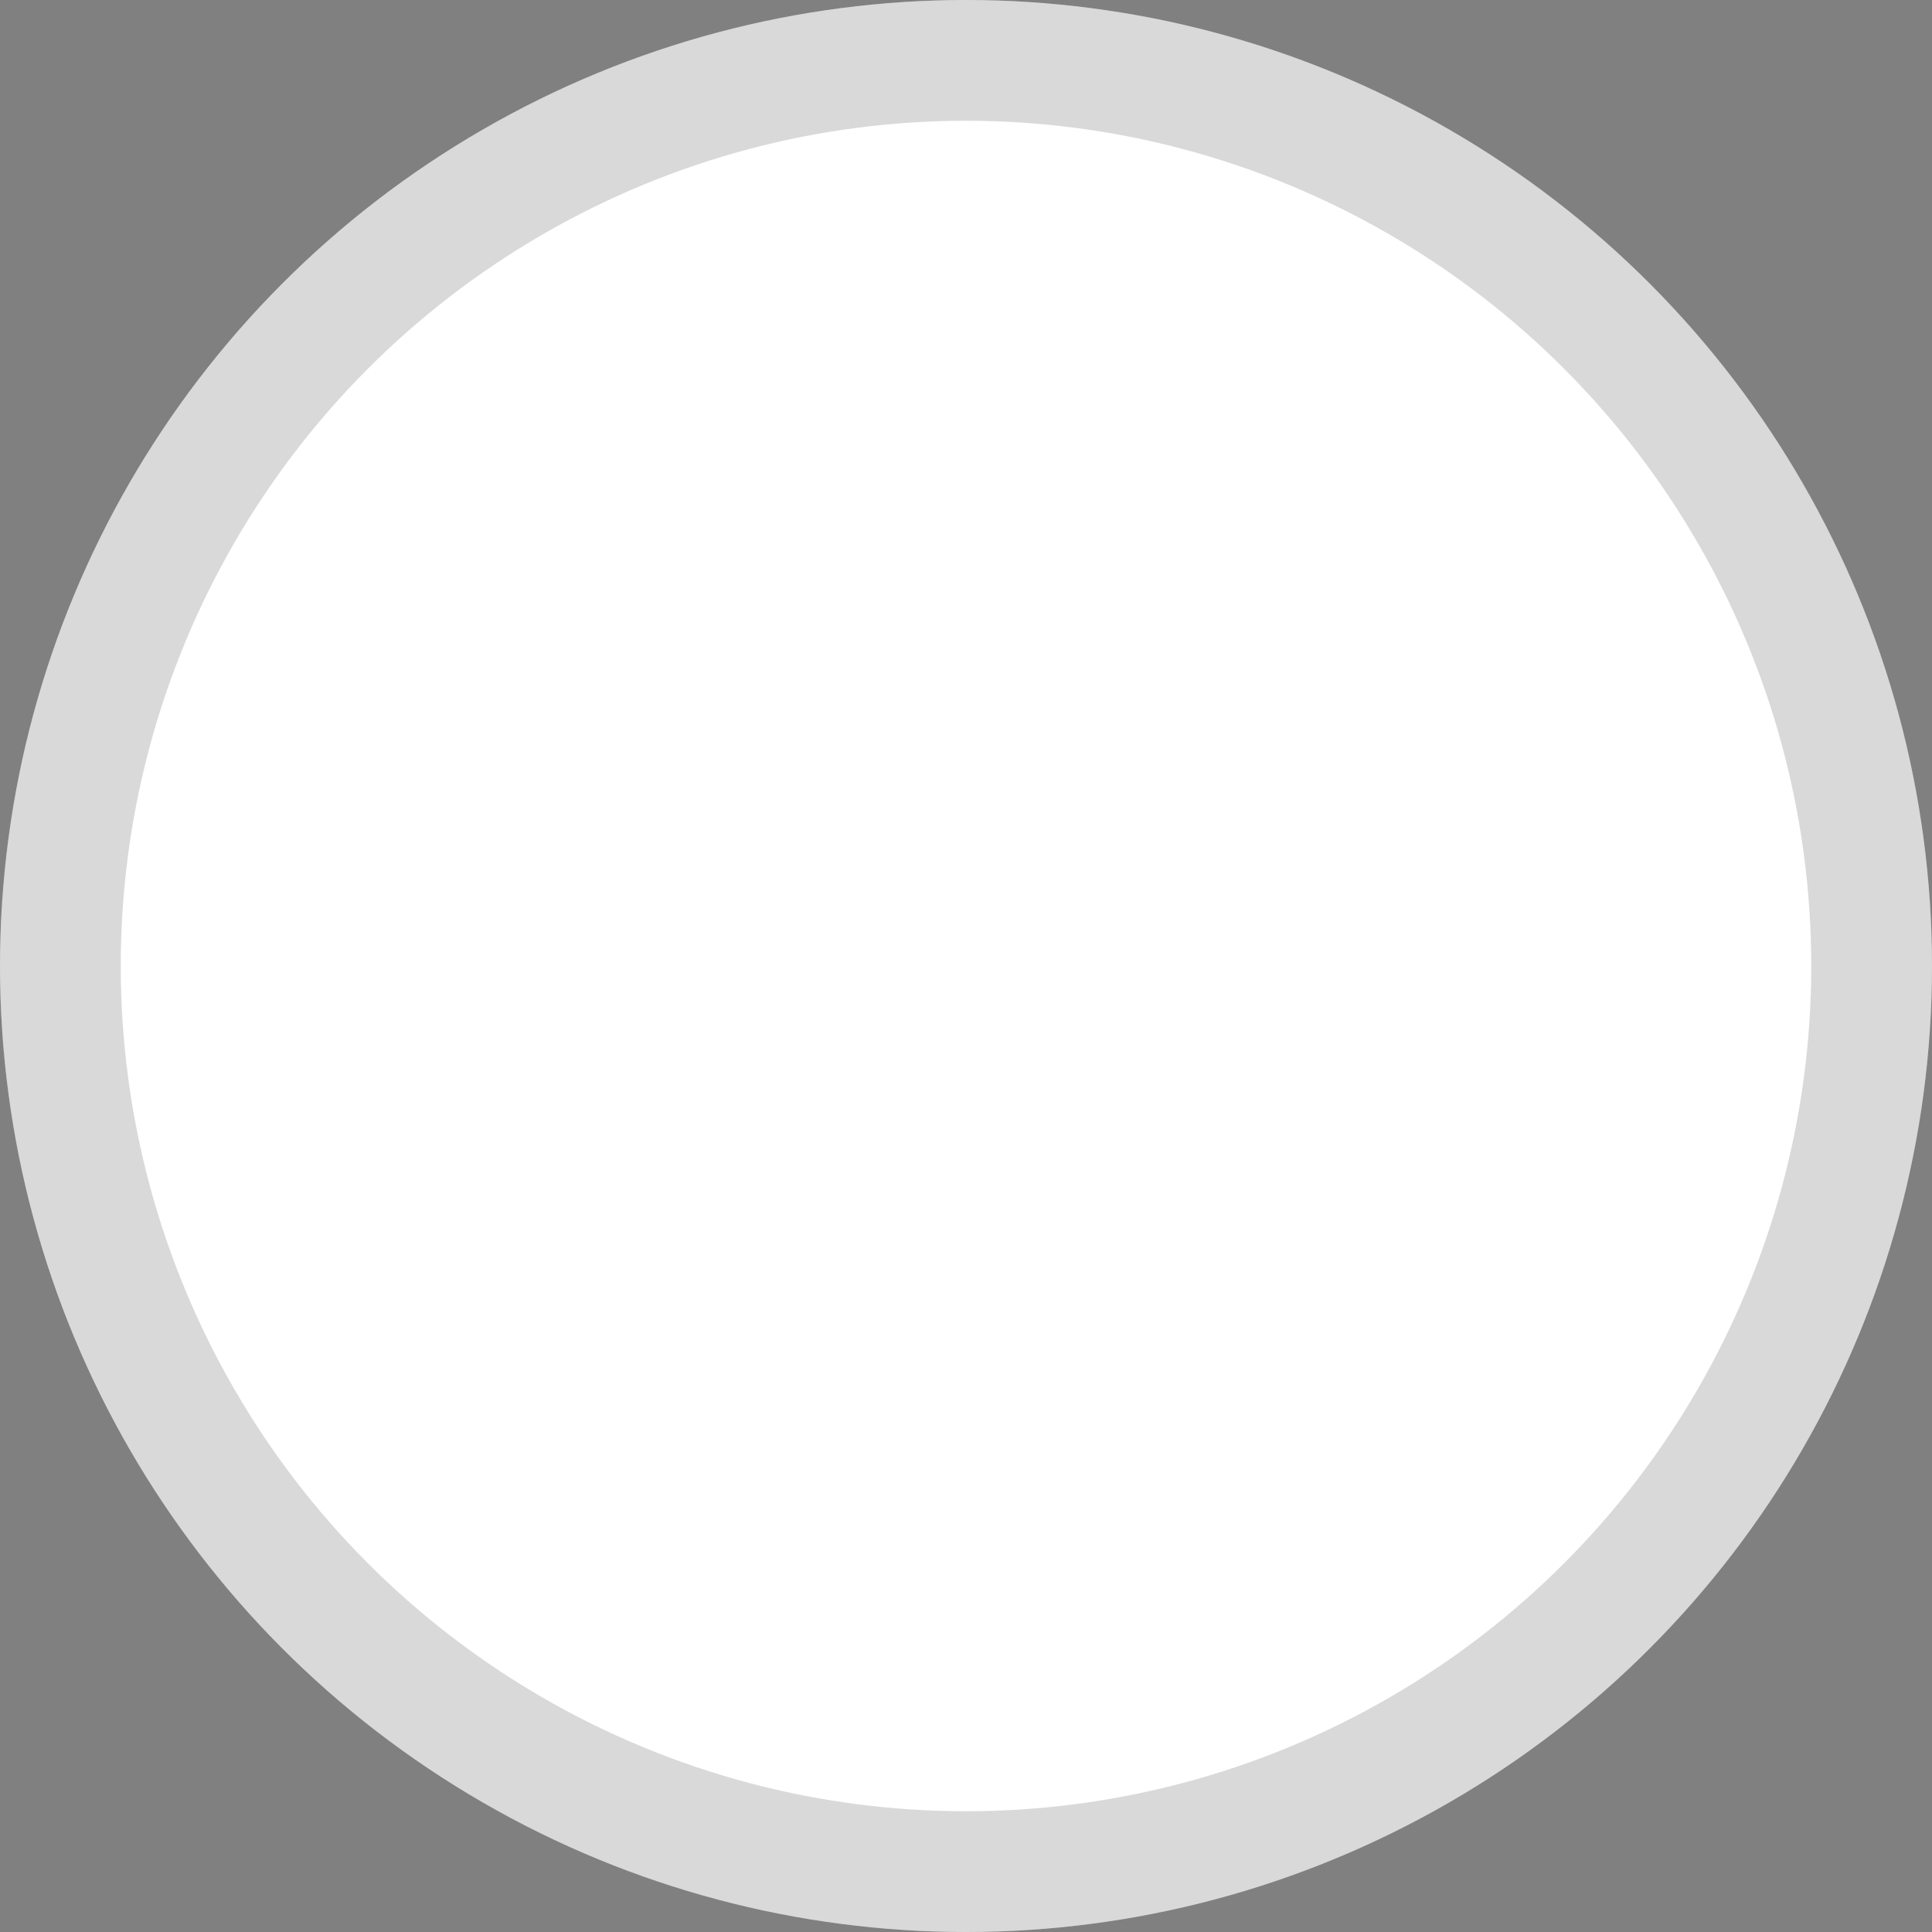 <svg width="16" height="16" viewBox="0 0 16 16" fill="none" xmlns="http://www.w3.org/2000/svg">
<rect x="0" y="0" width="16" height="16" fill="#808080" stroke="none"/>
<g id="Radio Button">
<g id="Plate">
<circle cx="8" cy="8" r="8" fill="white"/>
<circle cx="8" cy="8" r="7.5" stroke="black" stroke-opacity="0.15"/>
</g>
</g>
</svg>
